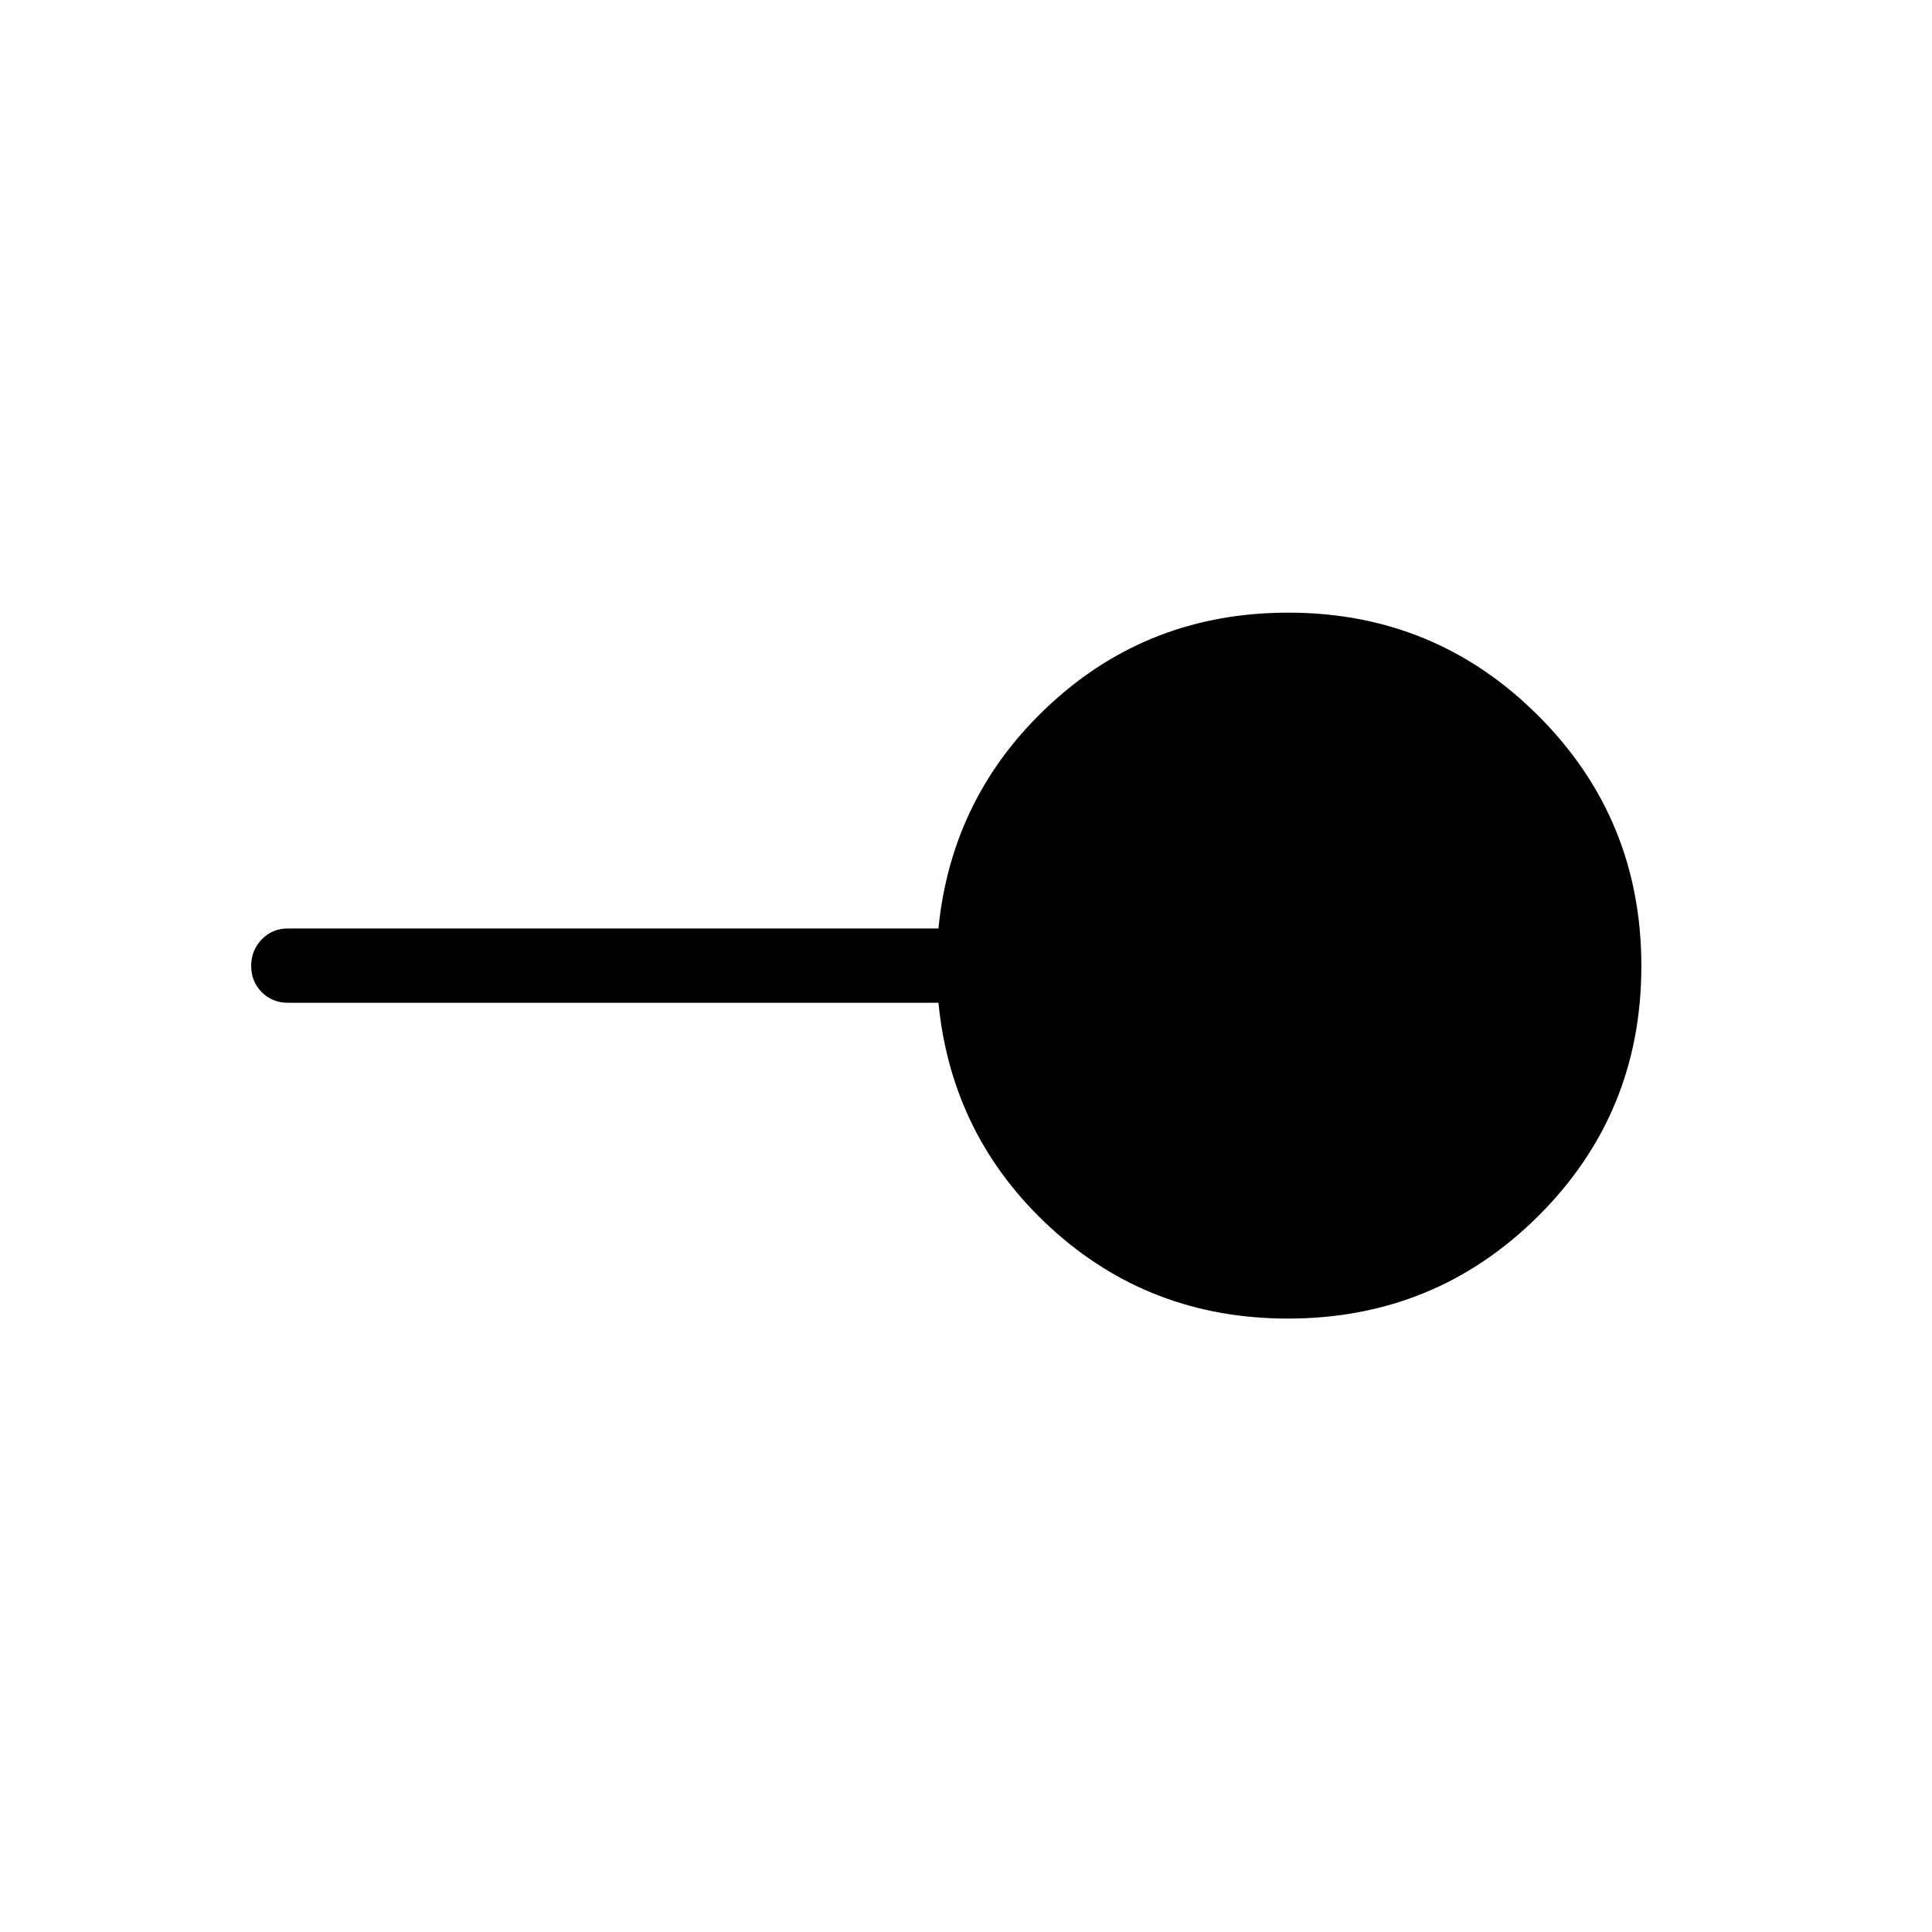<svg xmlns="http://www.w3.org/2000/svg" height="24" viewBox="0 -960 960 960" width="24"><path d="M640-304.81q-68.73 0-117.94-45.13-49.21-45.14-55.75-111.79H143.08q-7.77 0-13.02-5.26t-5.25-13.04q0-7.78 5.25-13.2 5.25-5.42 13.02-5.42h323.23q6.54-66.27 55.75-111.6t118.12-45.33q72.92 0 124.16 51.2 51.24 51.19 51.24 124.4 0 73.21-51.19 124.19Q713.2-304.81 640-304.81Z"/></svg>